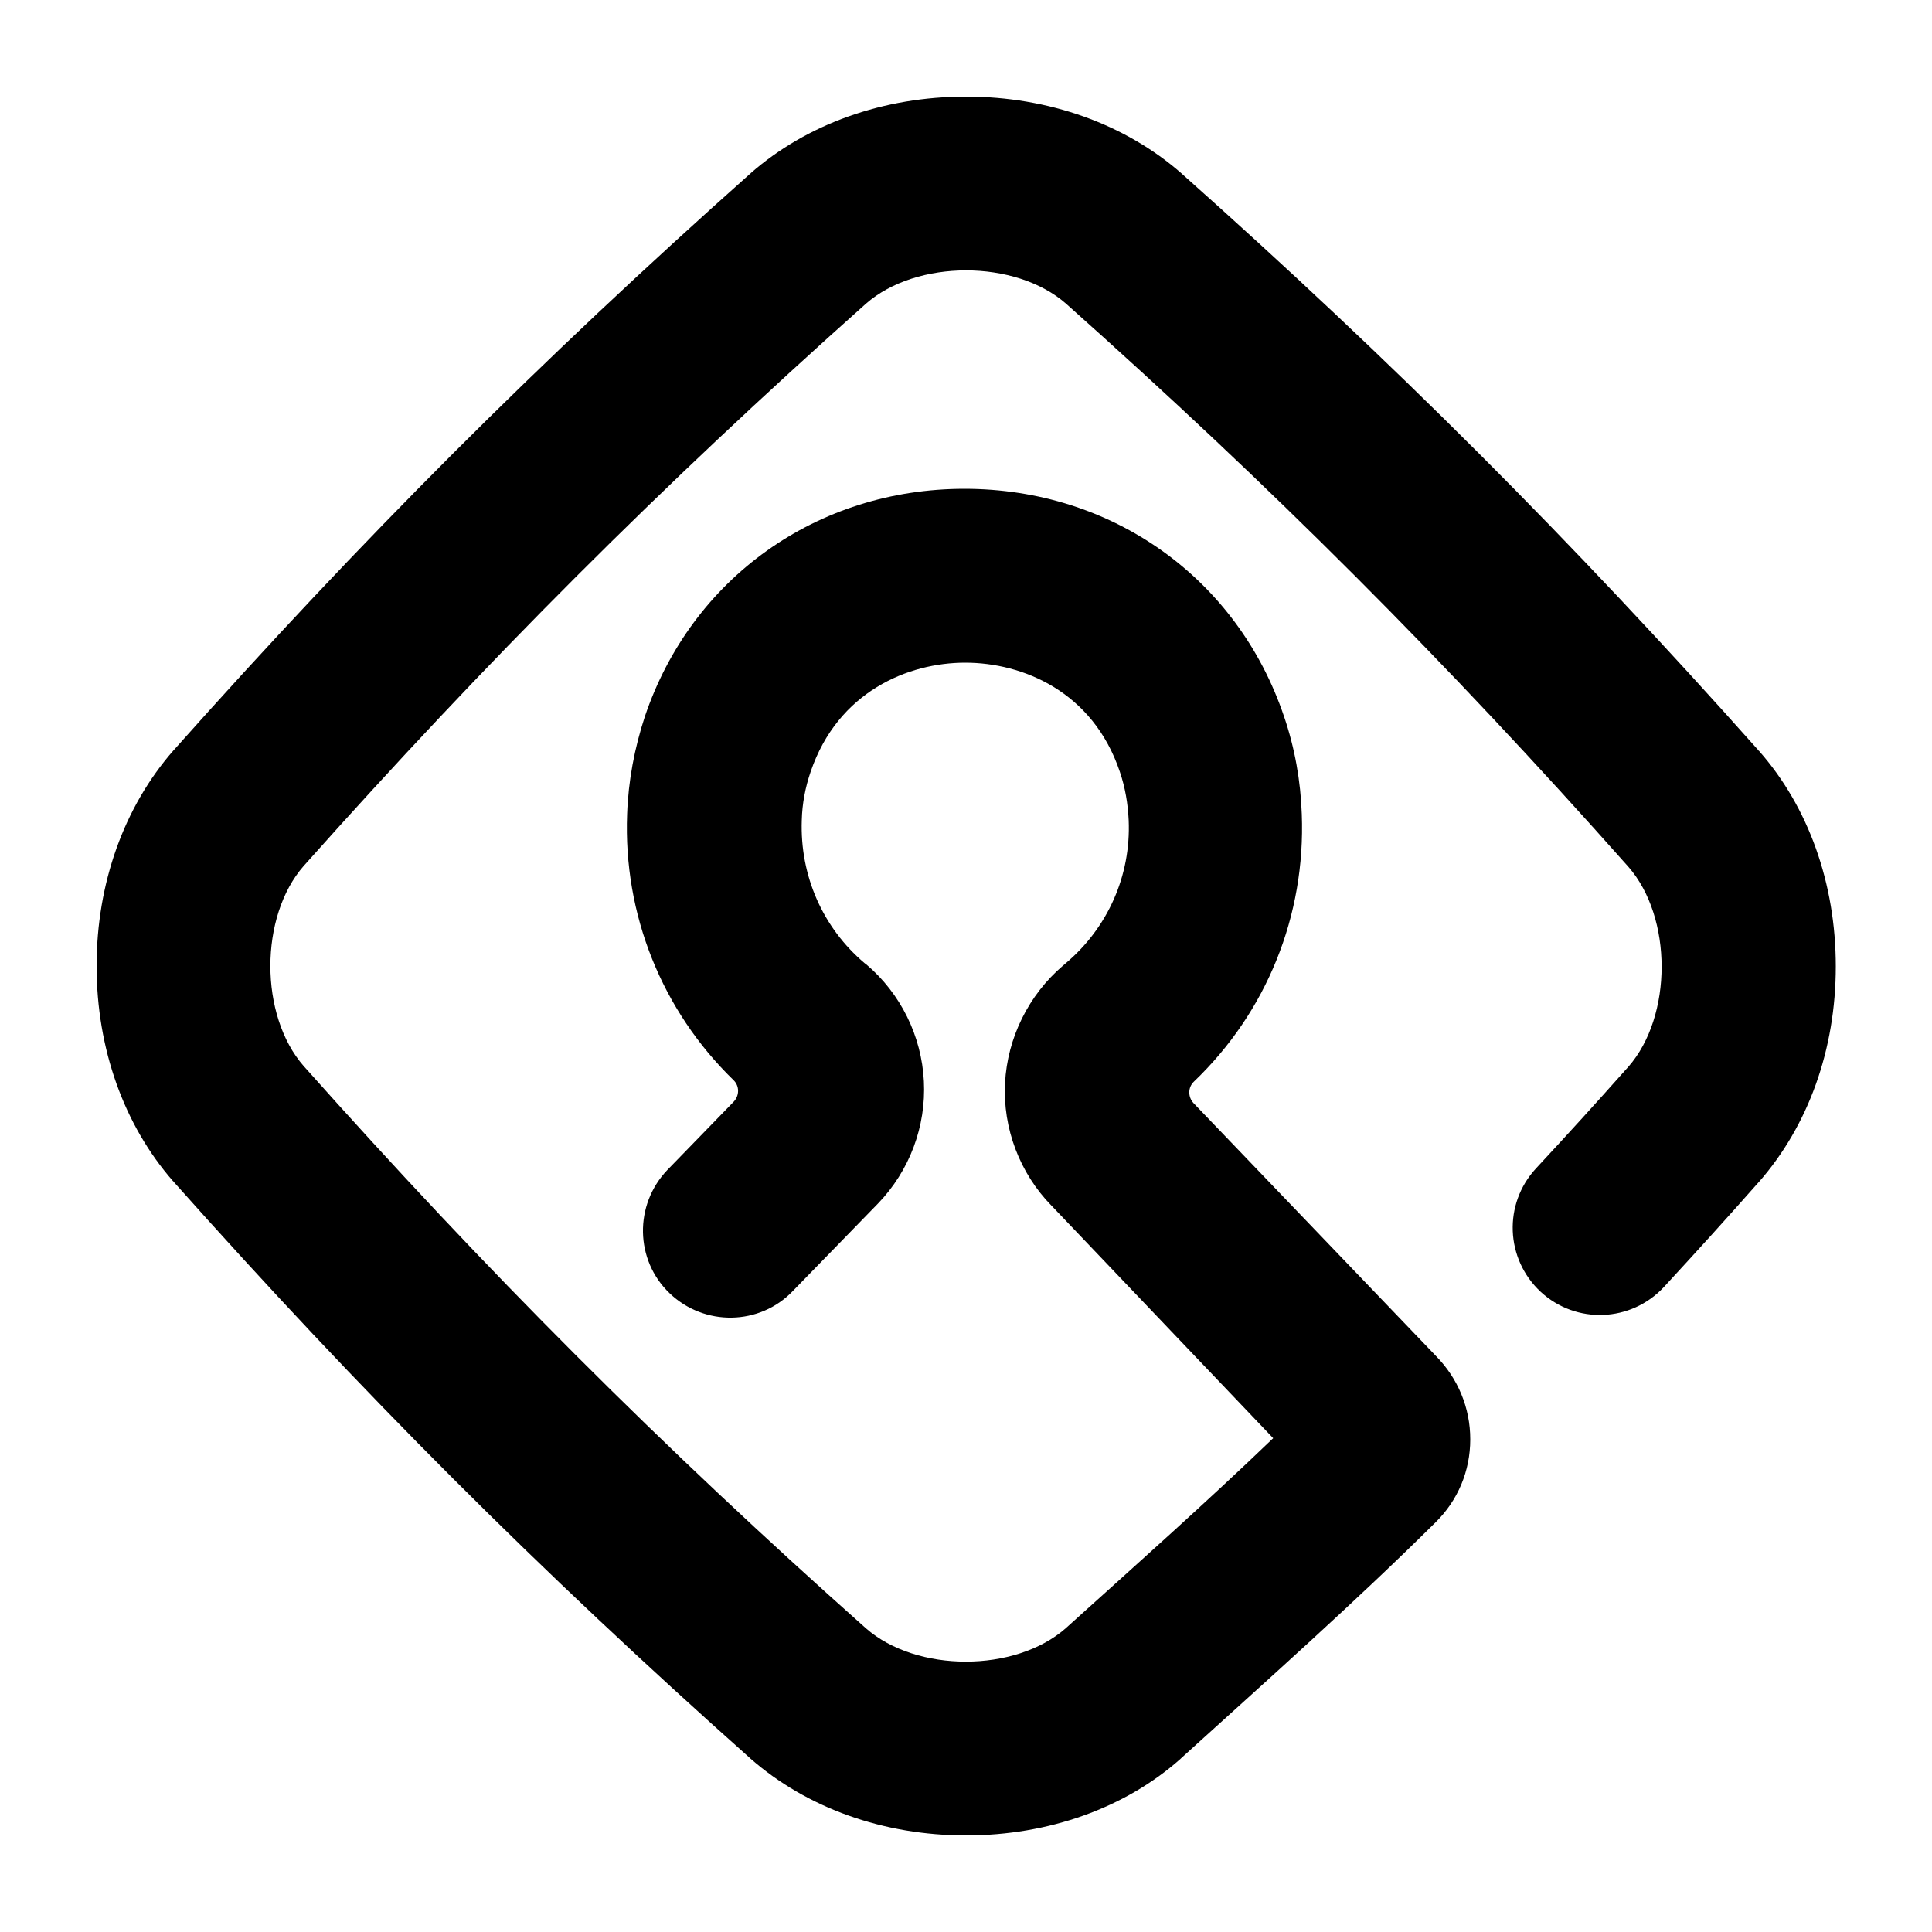 <?xml version="1.0" encoding="utf-8"?>
<!-- Generator: Adobe Illustrator 21.0.2, SVG Export Plug-In . SVG Version: 6.00 Build 0)  -->
<svg version="1.1" id="Glyph" xmlns="http://www.w3.org/2000/svg" xmlns:xlink="http://www.w3.org/1999/xlink" x="0px" y="0px"
	 viewBox="0 0 500 500" style="enable-background:new 0 0 500 500;" xml:space="preserve">
<style type="text/css">
	.st0{fill:none;stroke:#000000;stroke-width:61.943;stroke-linecap:round;stroke-linejoin:round;stroke-miterlimit:10;}
	.st1{fill:none;}
</style>
<g>
	<path class="st0" d="M250,250"/>
	<path d="M250,475c-21.4,0-41.2-7.1-55.8-19.9c0,0-0.1,0-0.1-0.1c-54.6-48.6-100.6-94.6-149.2-149.2c0,0,0-0.1-0.1-0.1
		C32.1,291.2,25,271.4,25,250s7.1-41.2,19.9-55.8c0,0,0-0.1,0.1-0.1c48.6-54.6,94.6-100.6,149.2-149.2c0,0,0.1,0,0.1-0.1
		C208.8,32.1,228.6,25,250,25s41.2,7.1,55.8,19.9c0,0,0.1,0,0.1,0.1c54.6,48.6,100.6,94.6,149.2,149.2c0,0,0,0.1,0.1,0.1
		c12.8,14.5,19.9,34.3,19.9,55.8s-7.1,41.2-19.9,55.8c0,0,0,0.1-0.1,0.1c-9.2,10.4-15.3,17.1-24.5,27.1c-8.5,9.1-22.7,9.7-31.9,1.2
		c-9.1-8.5-9.7-22.7-1.2-31.9c9-9.7,14.9-16.2,23.9-26.3c11.5-13.1,11.5-38.7,0-51.8C374,170.9,329.1,126,275.9,78.6
		c-13.1-11.5-38.7-11.5-51.8,0C170.9,126,126,170.9,78.6,224.1c-11.5,13.1-11.5,38.7,0,51.8c47.4,53.2,92.2,98.1,145.5,145.5
		c13.1,11.5,38.6,11.5,51.7,0c18.4-16.6,36.1-32.3,53.7-49.2l-57.2-60c-0.1-0.1-0.1-0.1-0.2-0.2c-8.2-8.4-12.6-20-12-31.7
		s6.1-22.8,15-30.4l0.7-0.6c10.9-9.2,16.9-22.7,16.3-37c-0.2-4.3-0.9-8.5-2.3-12.6c-7-20.8-25.2-28.2-40-28.2
		c-14.7,0-32.9,7.4-40,28.2c-1.4,4.1-2.2,8.3-2.3,12.6c-0.5,14.3,5.4,27.8,16.3,37l0.3,0.2c9,7.6,14.4,18.6,15,30.3
		s-3.7,23.2-11.9,31.7l-22,22.6c-8.6,9-22.9,9.2-31.9,0.6s-9.2-22.9-0.6-31.9l17.2-17.7c1.5-1.6,1.5-4.1-0.1-5.6
		c-18.5-18-28.5-42.8-27.5-68.8c0.3-8.6,1.9-17.1,4.6-25.3c12.1-35.8,44.5-58.9,82.7-58.9s70.6,23.1,82.7,58.9
		c2.8,8.2,4.3,16.7,4.6,25.3c1,26.3-9.1,51.2-27.9,69.2c-1.6,1.5-1.6,4-0.1,5.6l62.7,65.4c5.7,5.8,8.9,13.4,8.9,21.6
		s-3.2,15.8-9,21.5c-21.2,21-43.3,40.6-65.8,61c-0.1,0.1-0.1,0.1-0.2,0.2C291.2,467.9,271.4,475,250,475z"/>
	<path class="st1" d="M80.9,221.6l73.4-77.5C129.5,168.7,105.5,194,80.9,221.6z"/>
</g>
</svg>

